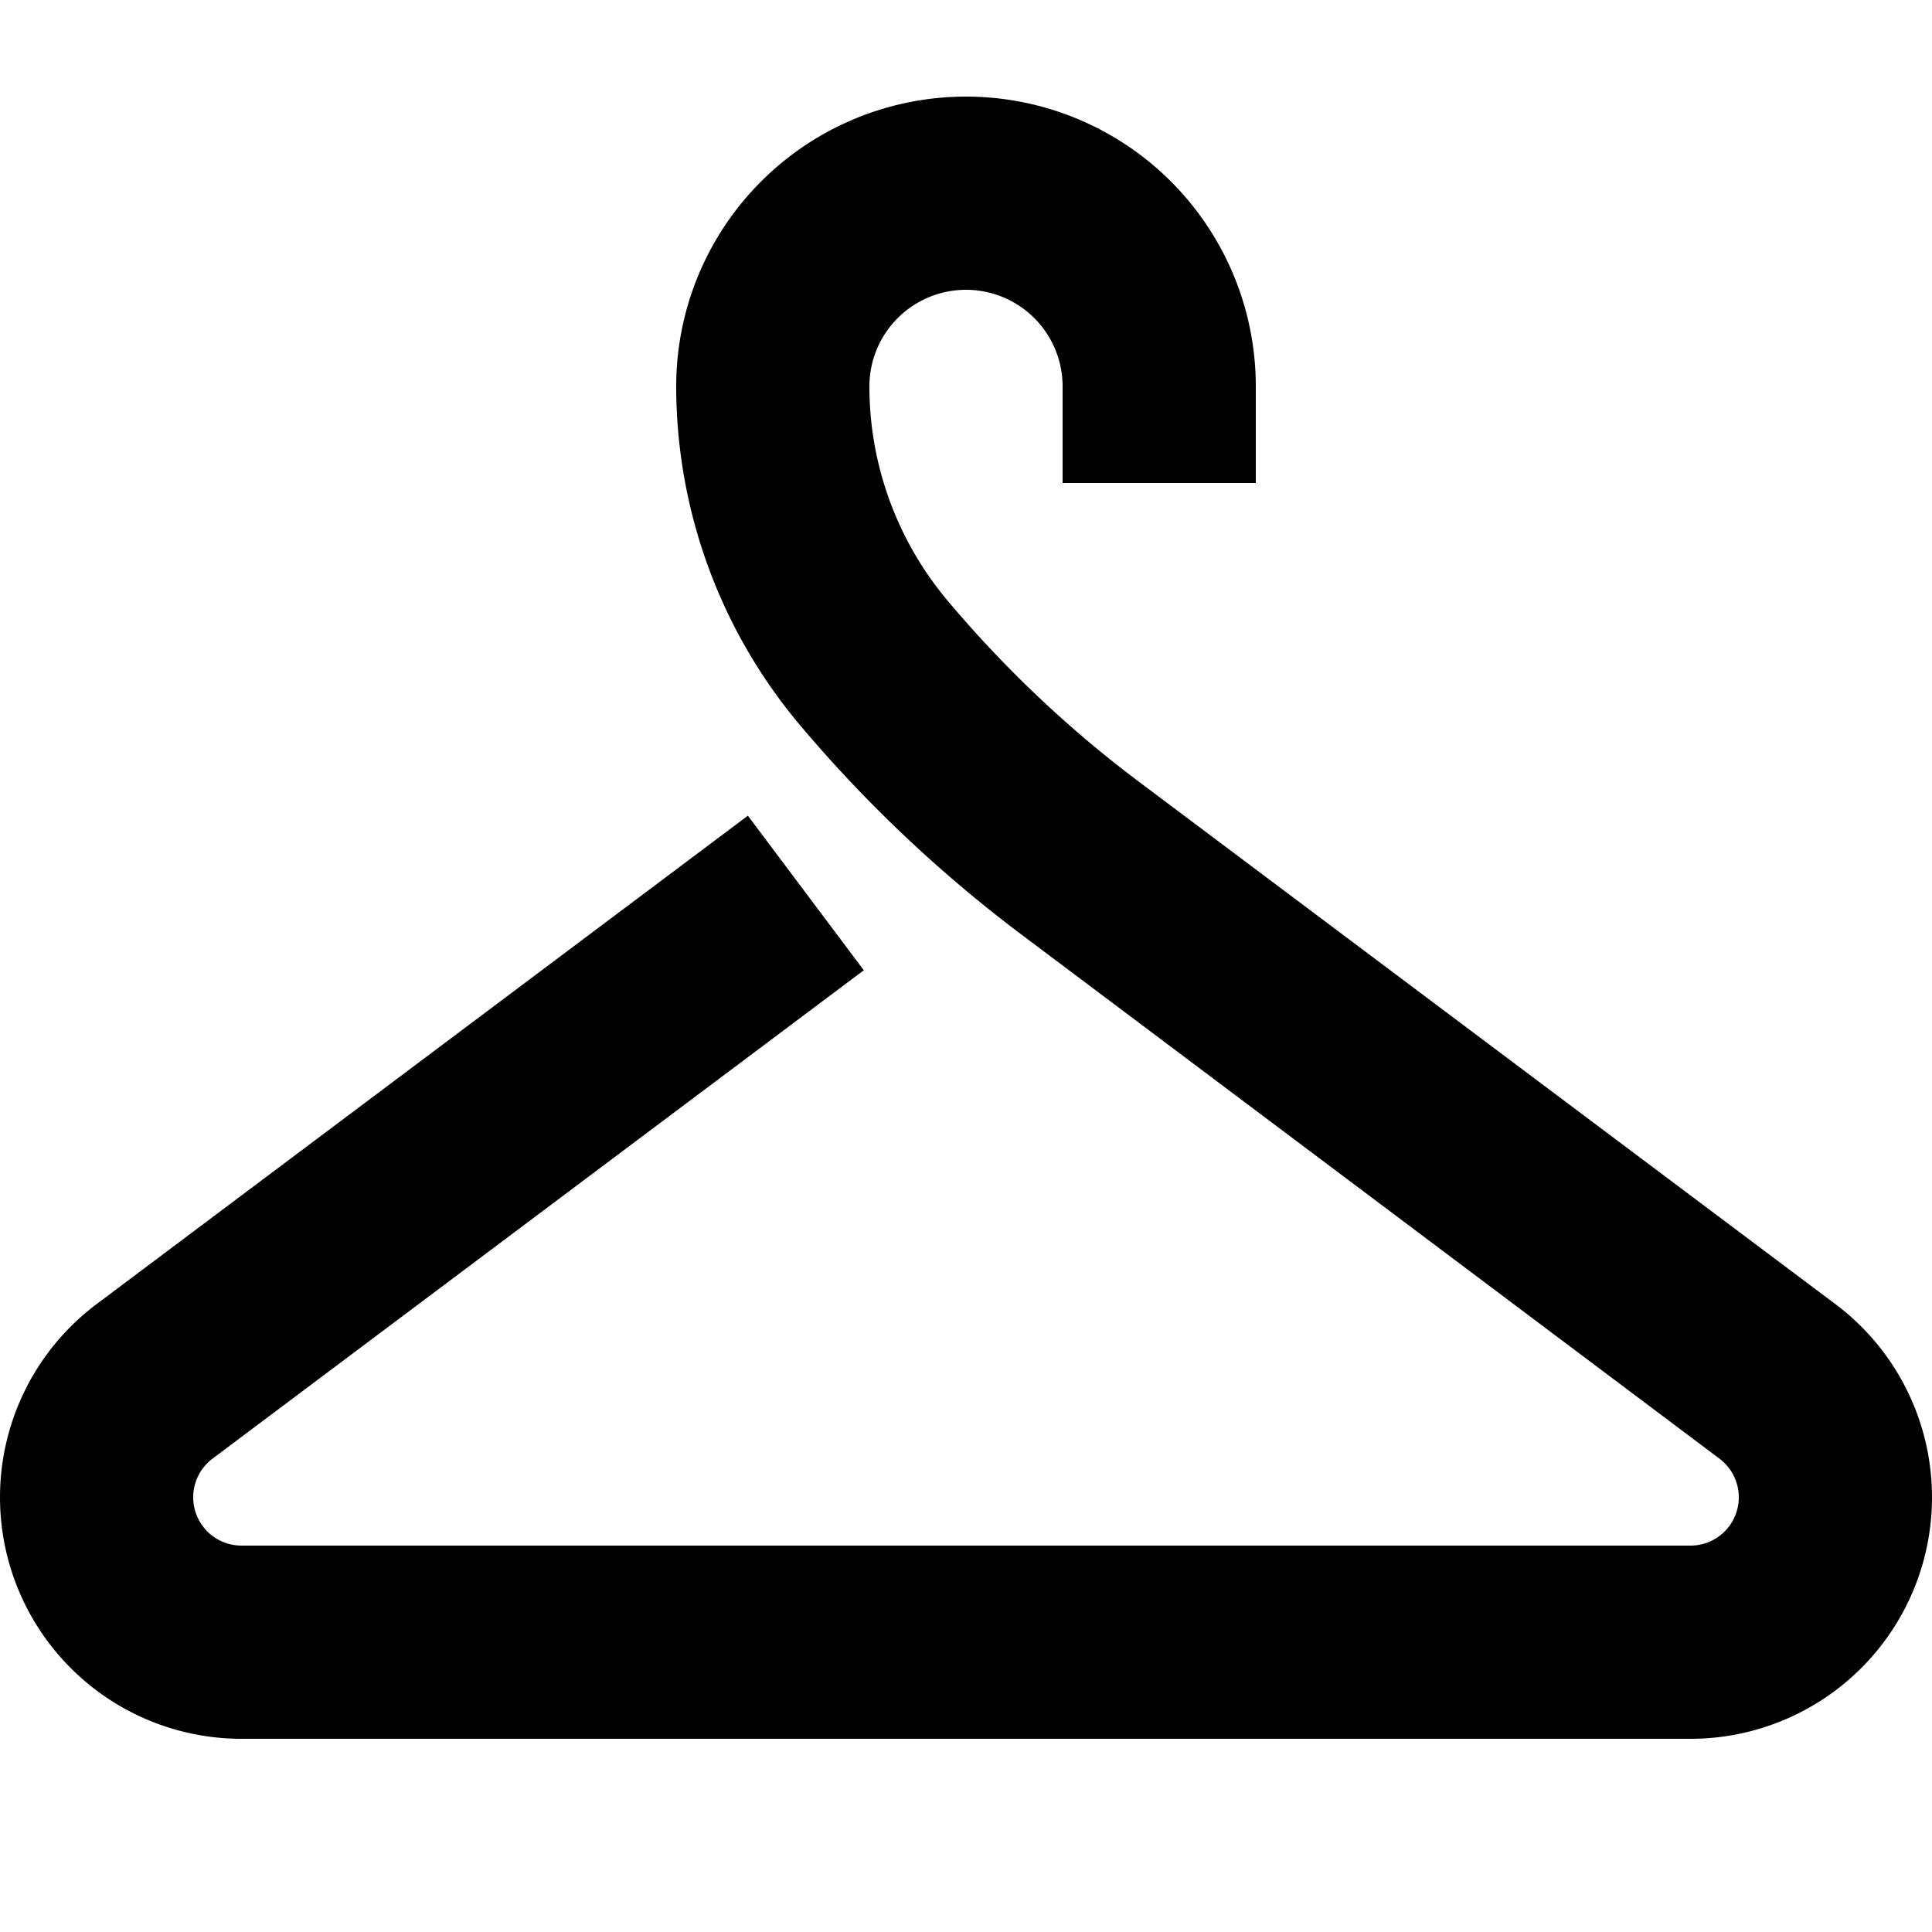 <svg xmlns="http://www.w3.org/2000/svg" viewBox="0 0 20 20" fill="currentColor"><path d="M17.5 18h-15A2.5 2.5 0 0 1 1 13.5l6.742-5.056 1.2 1.6L2.2 15.1a.5.5 0 0 0 .3.9h15a.5.5 0 0 0 .3-.9l-7.2-5.406A13.978 13.978 0 0 1 8.276 7.5 5.452 5.452 0 0 1 7 4a3 3 0 1 1 6 0v1h-2V4a1 1 0 0 0-2 0c0 .81.286 1.594.807 2.215.588.7 1.253 1.33 1.985 1.879L19 13.5a2.5 2.5 0 0 1-1.5 4.5Z"/></svg>